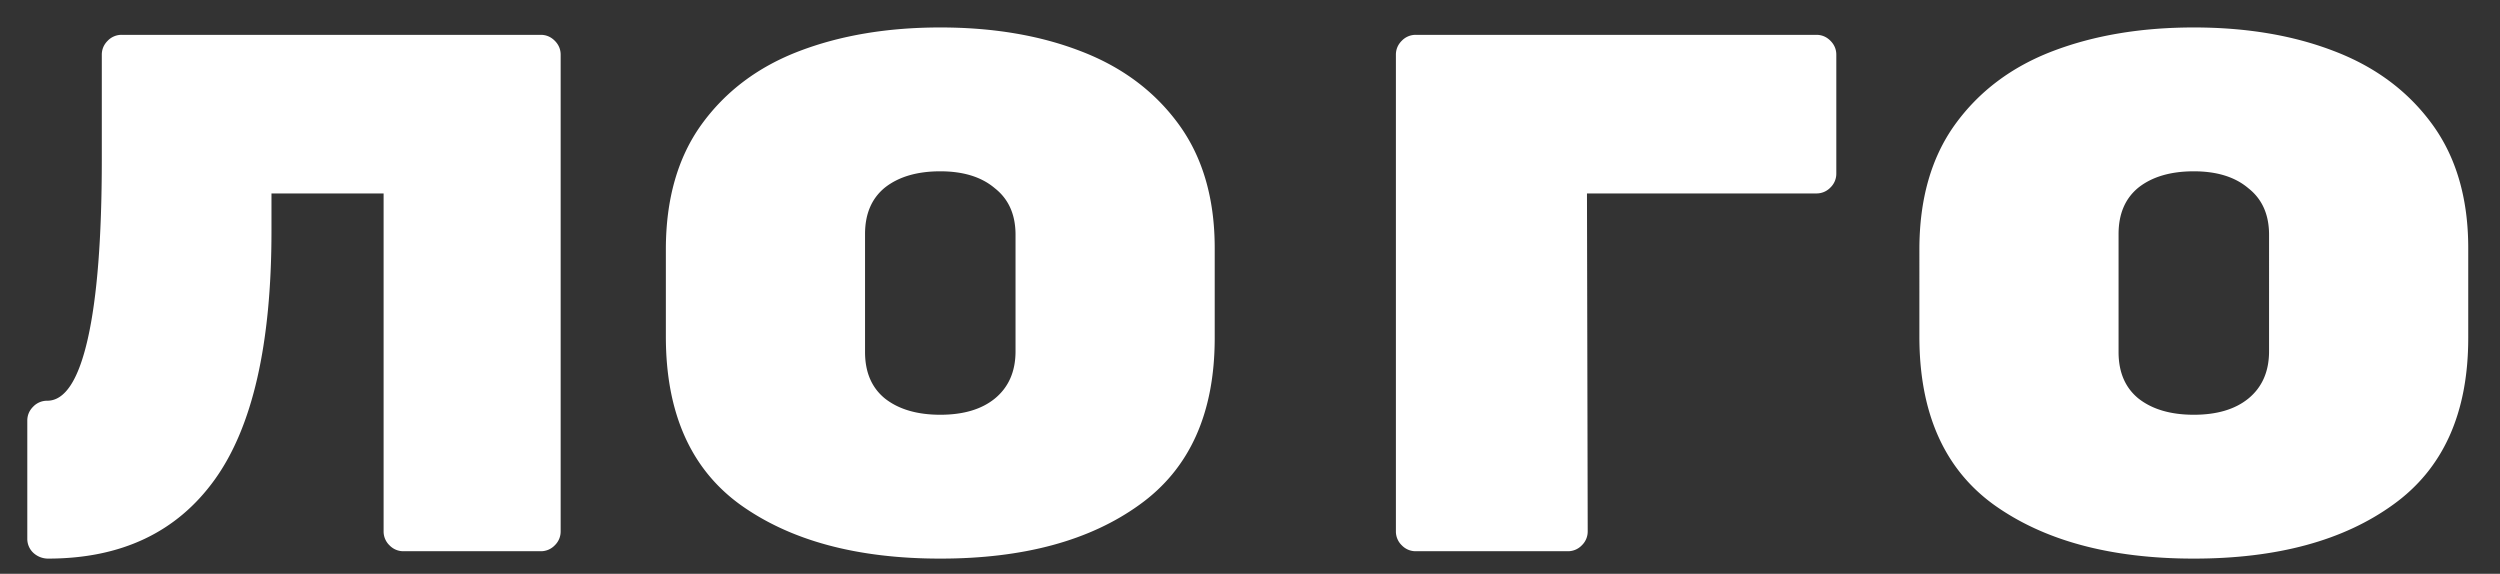 <svg width="61" height="14" fill="none" xmlns="http://www.w3.org/2000/svg"><rect width="100%" height="100%" fill="#333333" stroke="none"/><path d="M1.17 13.63a.53.53 0 01-.36-.144.467.467 0 01-.144-.342v-2.88c0-.132.048-.246.144-.342a.467.467 0 01.342-.144c.432 0 .762-.504.99-1.512.228-1.008.342-2.466.342-4.374V1.336c0-.132.048-.246.144-.342A.467.467 0 012.97.85h10.224c.132 0 .246.048.342.144.096.096.144.21.144.342v11.628a.467.467 0 01-.144.342.467.467 0 01-.342.144H9.846a.467.467 0 01-.342-.144.467.467 0 01-.144-.342V4.72H6.624v.918c0 2.76-.462 4.782-1.386 6.066-.924 1.284-2.28 1.926-4.068 1.926zm28.469-5.382c0 1.836-.612 3.192-1.836 4.068-1.212.876-2.832 1.314-4.86 1.314-2.028 0-3.654-.438-4.878-1.314-1.212-.876-1.818-2.244-1.818-4.104V6.088c0-1.224.288-2.238.864-3.042.588-.816 1.386-1.416 2.394-1.8C20.513.862 21.659.67 22.943.67c1.284 0 2.424.192 3.42.576 1.008.384 1.806.978 2.394 1.782.588.804.882 1.812.882 3.024v2.196zm-8.532.342c0 .492.162.87.486 1.134.336.264.786.396 1.35.396.564 0 1.008-.132 1.332-.396.336-.276.504-.66.504-1.152V5.728c0-.492-.168-.87-.504-1.134-.324-.276-.768-.414-1.332-.414-.564 0-1.014.132-1.35.396-.324.264-.486.642-.486 1.134v2.88zm17.633 4.374a.467.467 0 01-.144.342.467.467 0 01-.342.144h-3.708a.467.467 0 01-.342-.144.467.467 0 01-.144-.342V1.336c0-.132.048-.246.144-.342a.467.467 0 01.342-.144h9.774c.132 0 .246.048.342.144.096.096.144.21.144.342v2.898a.467.467 0 01-.144.342.467.467 0 01-.342.144h-5.598l.018 8.244zm21.485-4.716c0 1.836-.612 3.192-1.836 4.068-1.212.876-2.832 1.314-4.86 1.314-2.028 0-3.654-.438-4.878-1.314-1.212-.876-1.818-2.244-1.818-4.104V6.088c0-1.224.288-2.238.864-3.042.588-.816 1.386-1.416 2.394-1.8C51.099.862 52.245.67 53.529.67c1.284 0 2.424.192 3.42.576 1.008.384 1.806.978 2.394 1.782.588.804.882 1.812.882 3.024v2.196zm-8.532.342c0 .492.162.87.486 1.134.336.264.786.396 1.35.396.564 0 1.008-.132 1.332-.396.336-.276.504-.66.504-1.152V5.728c0-.492-.168-.87-.504-1.134-.324-.276-.768-.414-1.332-.414-.564 0-1.014.132-1.35.396-.324.264-.486.642-.486 1.134v2.88z" fill="#fff"/></svg>